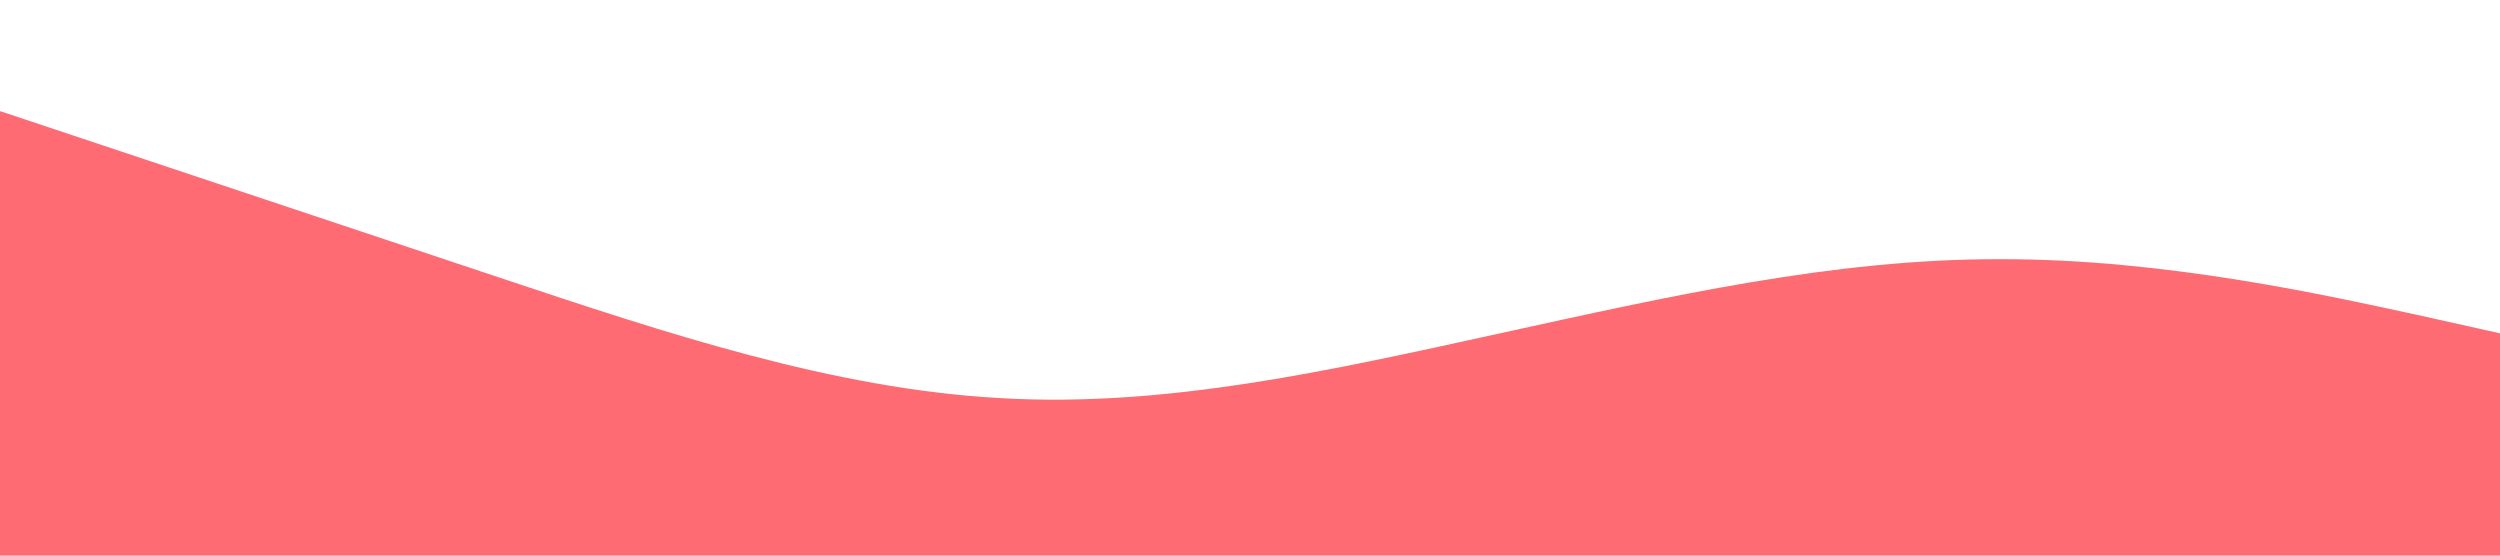 <?xml version="1.0" standalone="no"?><svg xmlns="http://www.w3.org/2000/svg" viewBox="0 0 1440 320"><path fill="#ff6b72" fill-opacity="1" d="M0,64L48,80C96,96,192,128,288,160C384,192,480,224,576,229.3C672,235,768,213,864,192C960,171,1056,149,1152,149.3C1248,149,1344,171,1392,181.3L1440,192L1440,320L1392,320C1344,320,1248,320,1152,320C1056,320,960,320,864,320C768,320,672,320,576,320C480,320,384,320,288,320C192,320,96,320,48,320L0,320Z"></path></svg>